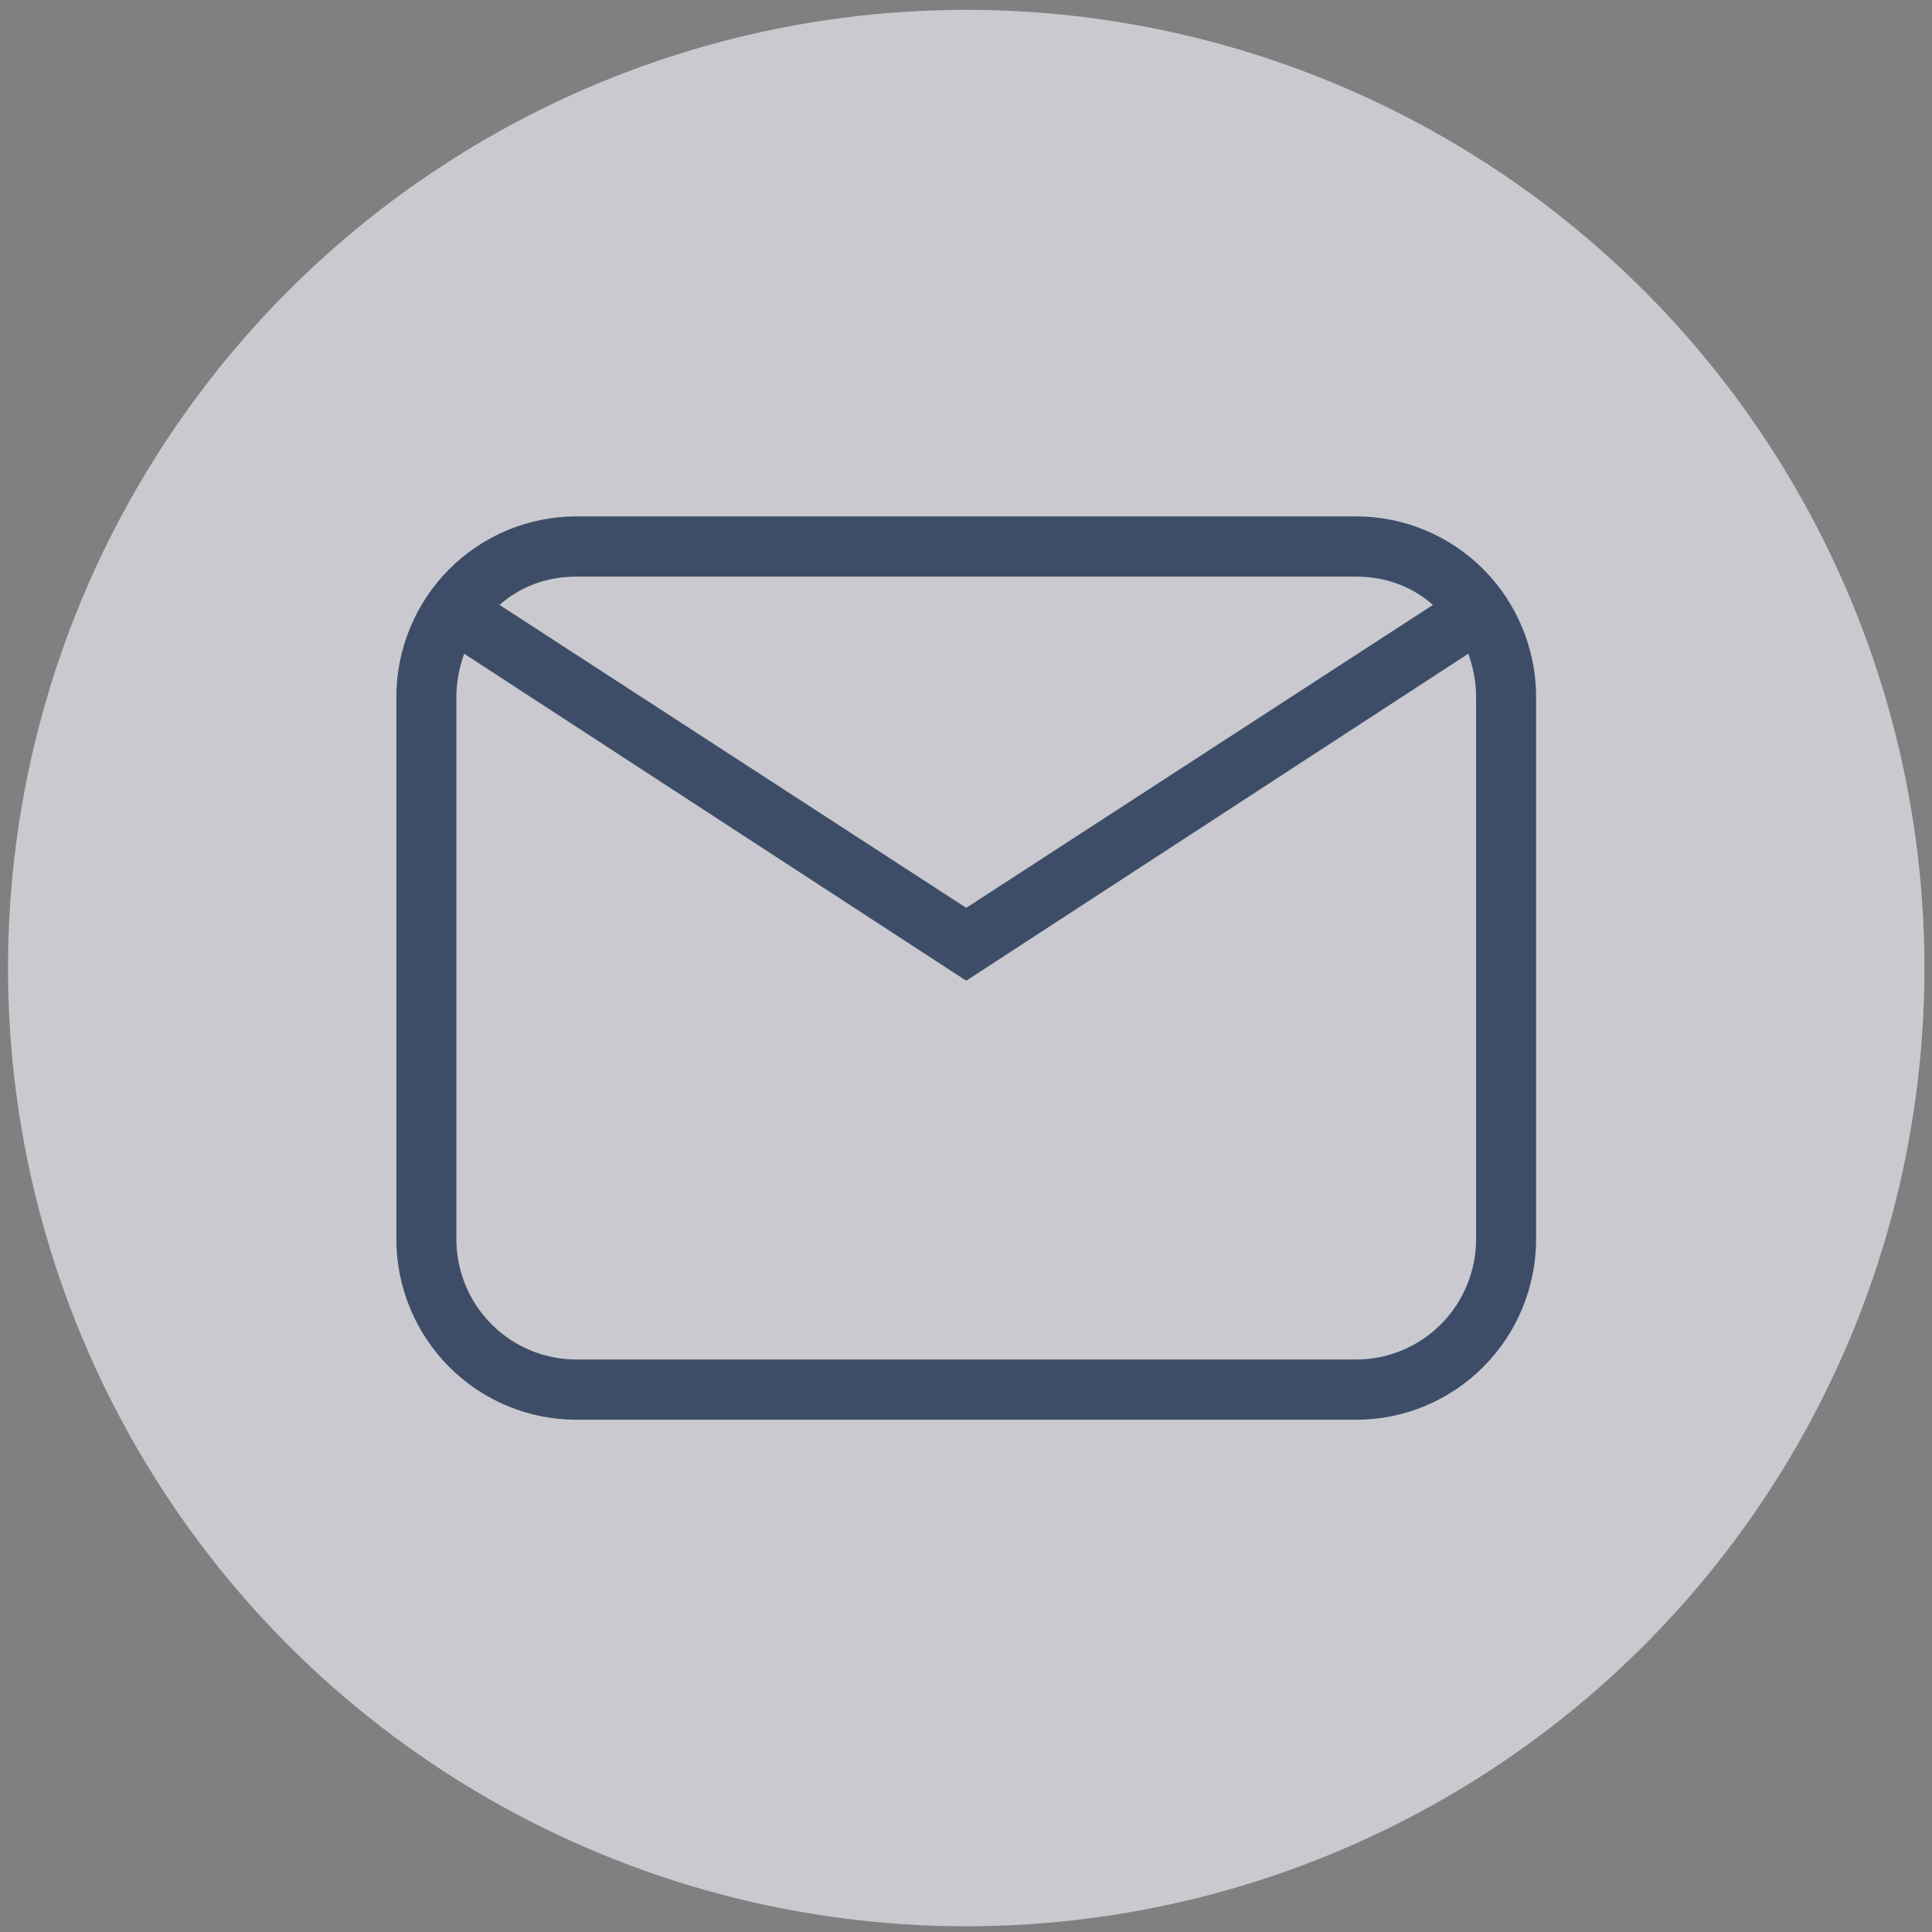 <svg width="169" height="169" viewBox="0 0 169 169" fill="none" xmlns="http://www.w3.org/2000/svg">
<rect x="0" y="0" width="169" height="169" fill="#808080" stroke="none"/>
<circle cx="84.52" cy="84.68" r="83.819" fill="#F4F4FE" fill-opacity="0.63"/>
<path d="M50.414 45.171H118.627C122.802 45.171 126.806 46.836 129.758 49.8C132.71 52.764 134.368 56.784 134.368 60.975V108.386C134.368 112.577 132.71 116.597 129.758 119.561C126.806 122.525 122.802 124.19 118.627 124.19H50.414C46.239 124.19 42.235 122.525 39.283 119.561C36.331 116.597 34.672 112.577 34.672 108.386V60.975C34.672 56.784 36.331 52.764 39.283 49.8C42.235 46.836 46.239 45.171 50.414 45.171ZM50.414 50.439C47.79 50.439 45.481 51.335 43.697 52.915L84.52 79.413L125.343 52.915C123.559 51.335 121.25 50.439 118.627 50.439H50.414ZM84.52 85.787L40.601 57.182C40.182 58.341 39.919 59.658 39.919 60.975V108.386C39.919 111.18 41.025 113.86 42.993 115.836C44.961 117.812 47.63 118.922 50.414 118.922H118.627C121.41 118.922 124.079 117.812 126.047 115.836C128.015 113.86 129.121 111.18 129.121 108.386V60.975C129.121 59.658 128.859 58.341 128.439 57.182L84.52 85.787Z" fill="#3D4D67"/>
</svg>
